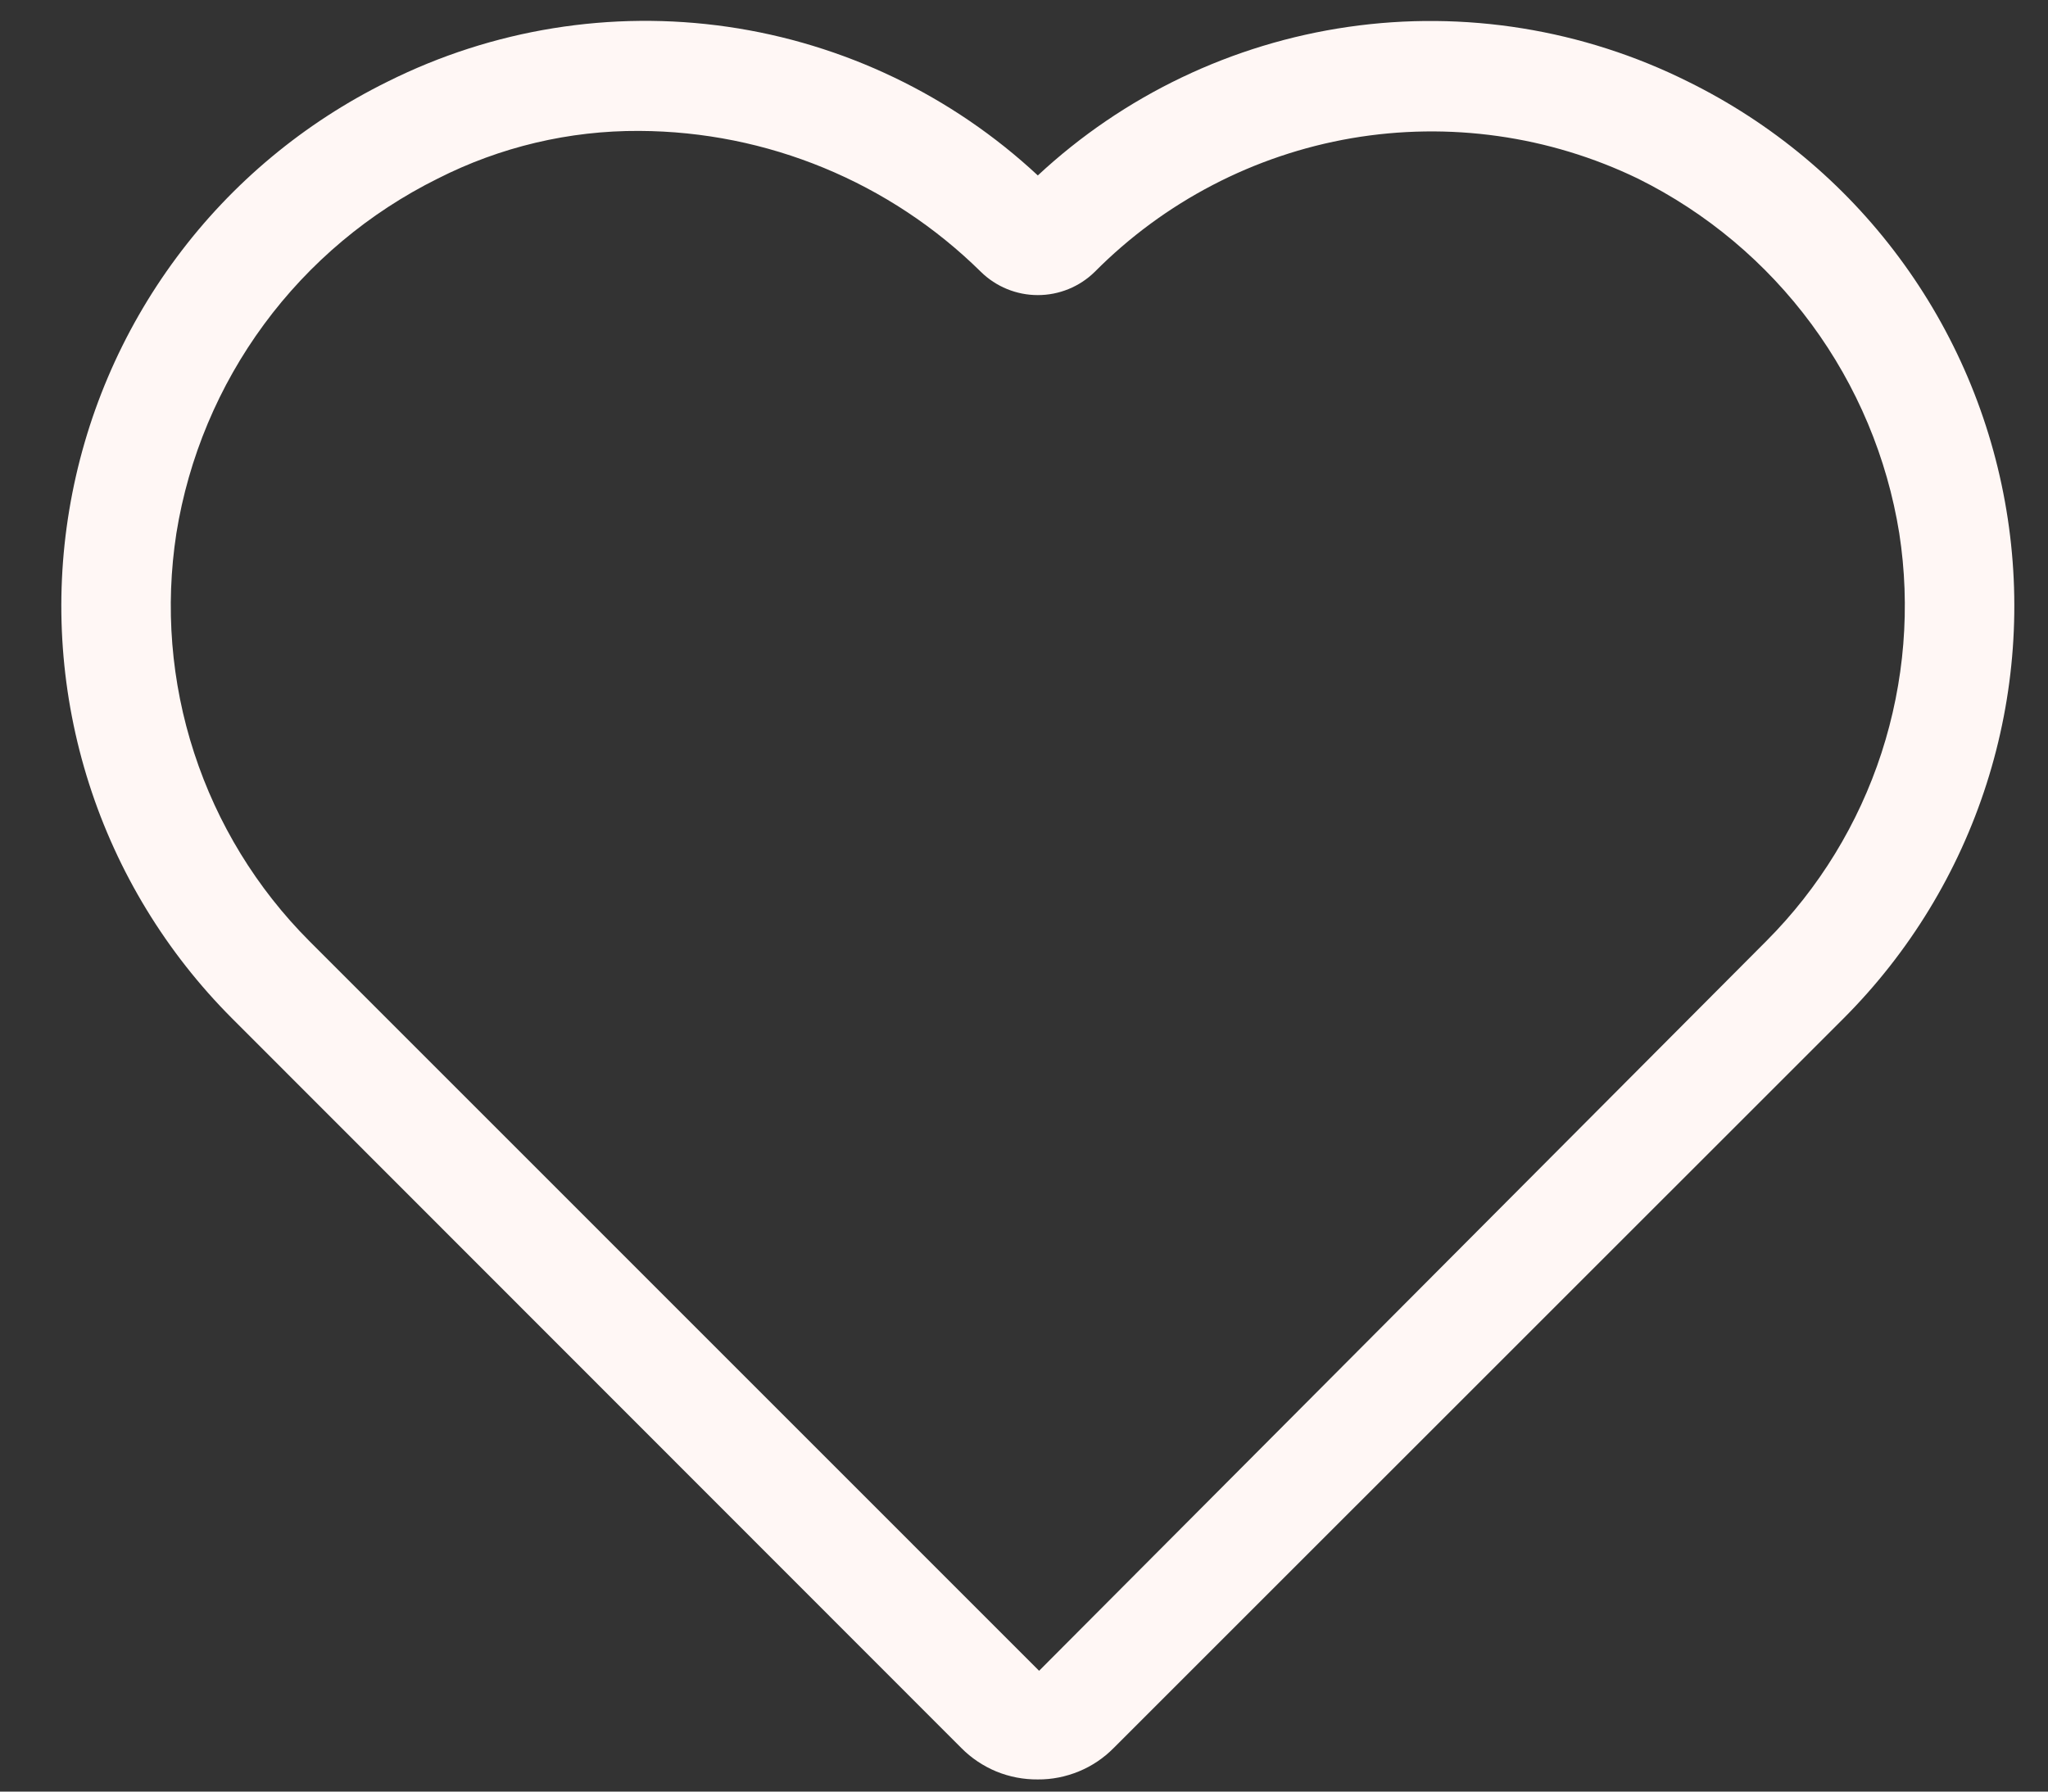 <svg width="16" height="14" viewBox="0 0 16 14" fill="none" xmlns="http://www.w3.org/2000/svg">
<rect x="0" y="0" width="16" height="14" fill="#333333" stroke="none"/>
<path d="M8.108 13.905C7.997 13.906 7.887 13.885 7.784 13.843C7.681 13.8 7.588 13.738 7.51 13.659L1.812 7.957C1.3 7.444 0.917 6.816 0.696 6.125C0.475 5.434 0.422 4.701 0.541 3.986C0.66 3.27 0.947 2.594 1.38 2.011C1.812 1.429 2.377 0.959 3.028 0.638C3.848 0.228 4.774 0.078 5.683 0.209C6.591 0.34 7.437 0.746 8.108 1.371C8.779 0.746 9.626 0.341 10.534 0.21C11.441 0.079 12.368 0.229 13.188 0.638C13.839 0.959 14.404 1.429 14.836 2.011C15.269 2.594 15.556 3.27 15.675 3.986C15.794 4.701 15.741 5.434 15.52 6.125C15.299 6.816 14.916 7.444 14.404 7.957L8.701 13.659C8.623 13.738 8.531 13.8 8.429 13.842C8.327 13.884 8.218 13.906 8.108 13.905ZM4.994 1.023C4.447 1.02 3.907 1.148 3.419 1.396C2.883 1.662 2.418 2.052 2.063 2.534C1.708 3.016 1.473 3.576 1.378 4.167C1.289 4.742 1.336 5.33 1.517 5.884C1.697 6.437 2.005 6.941 2.416 7.353L8.118 13.056L13.8 7.353C14.211 6.941 14.519 6.437 14.699 5.884C14.879 5.33 14.927 4.742 14.838 4.167C14.743 3.576 14.508 3.016 14.153 2.534C13.798 2.052 13.333 1.662 12.797 1.396C12.102 1.06 11.319 0.95 10.559 1.08C9.798 1.211 9.097 1.576 8.553 2.124C8.434 2.241 8.274 2.306 8.108 2.306C7.942 2.306 7.782 2.241 7.663 2.124C6.951 1.422 5.993 1.027 4.994 1.023Z" fill="#FFF7F5"/>
</svg>

